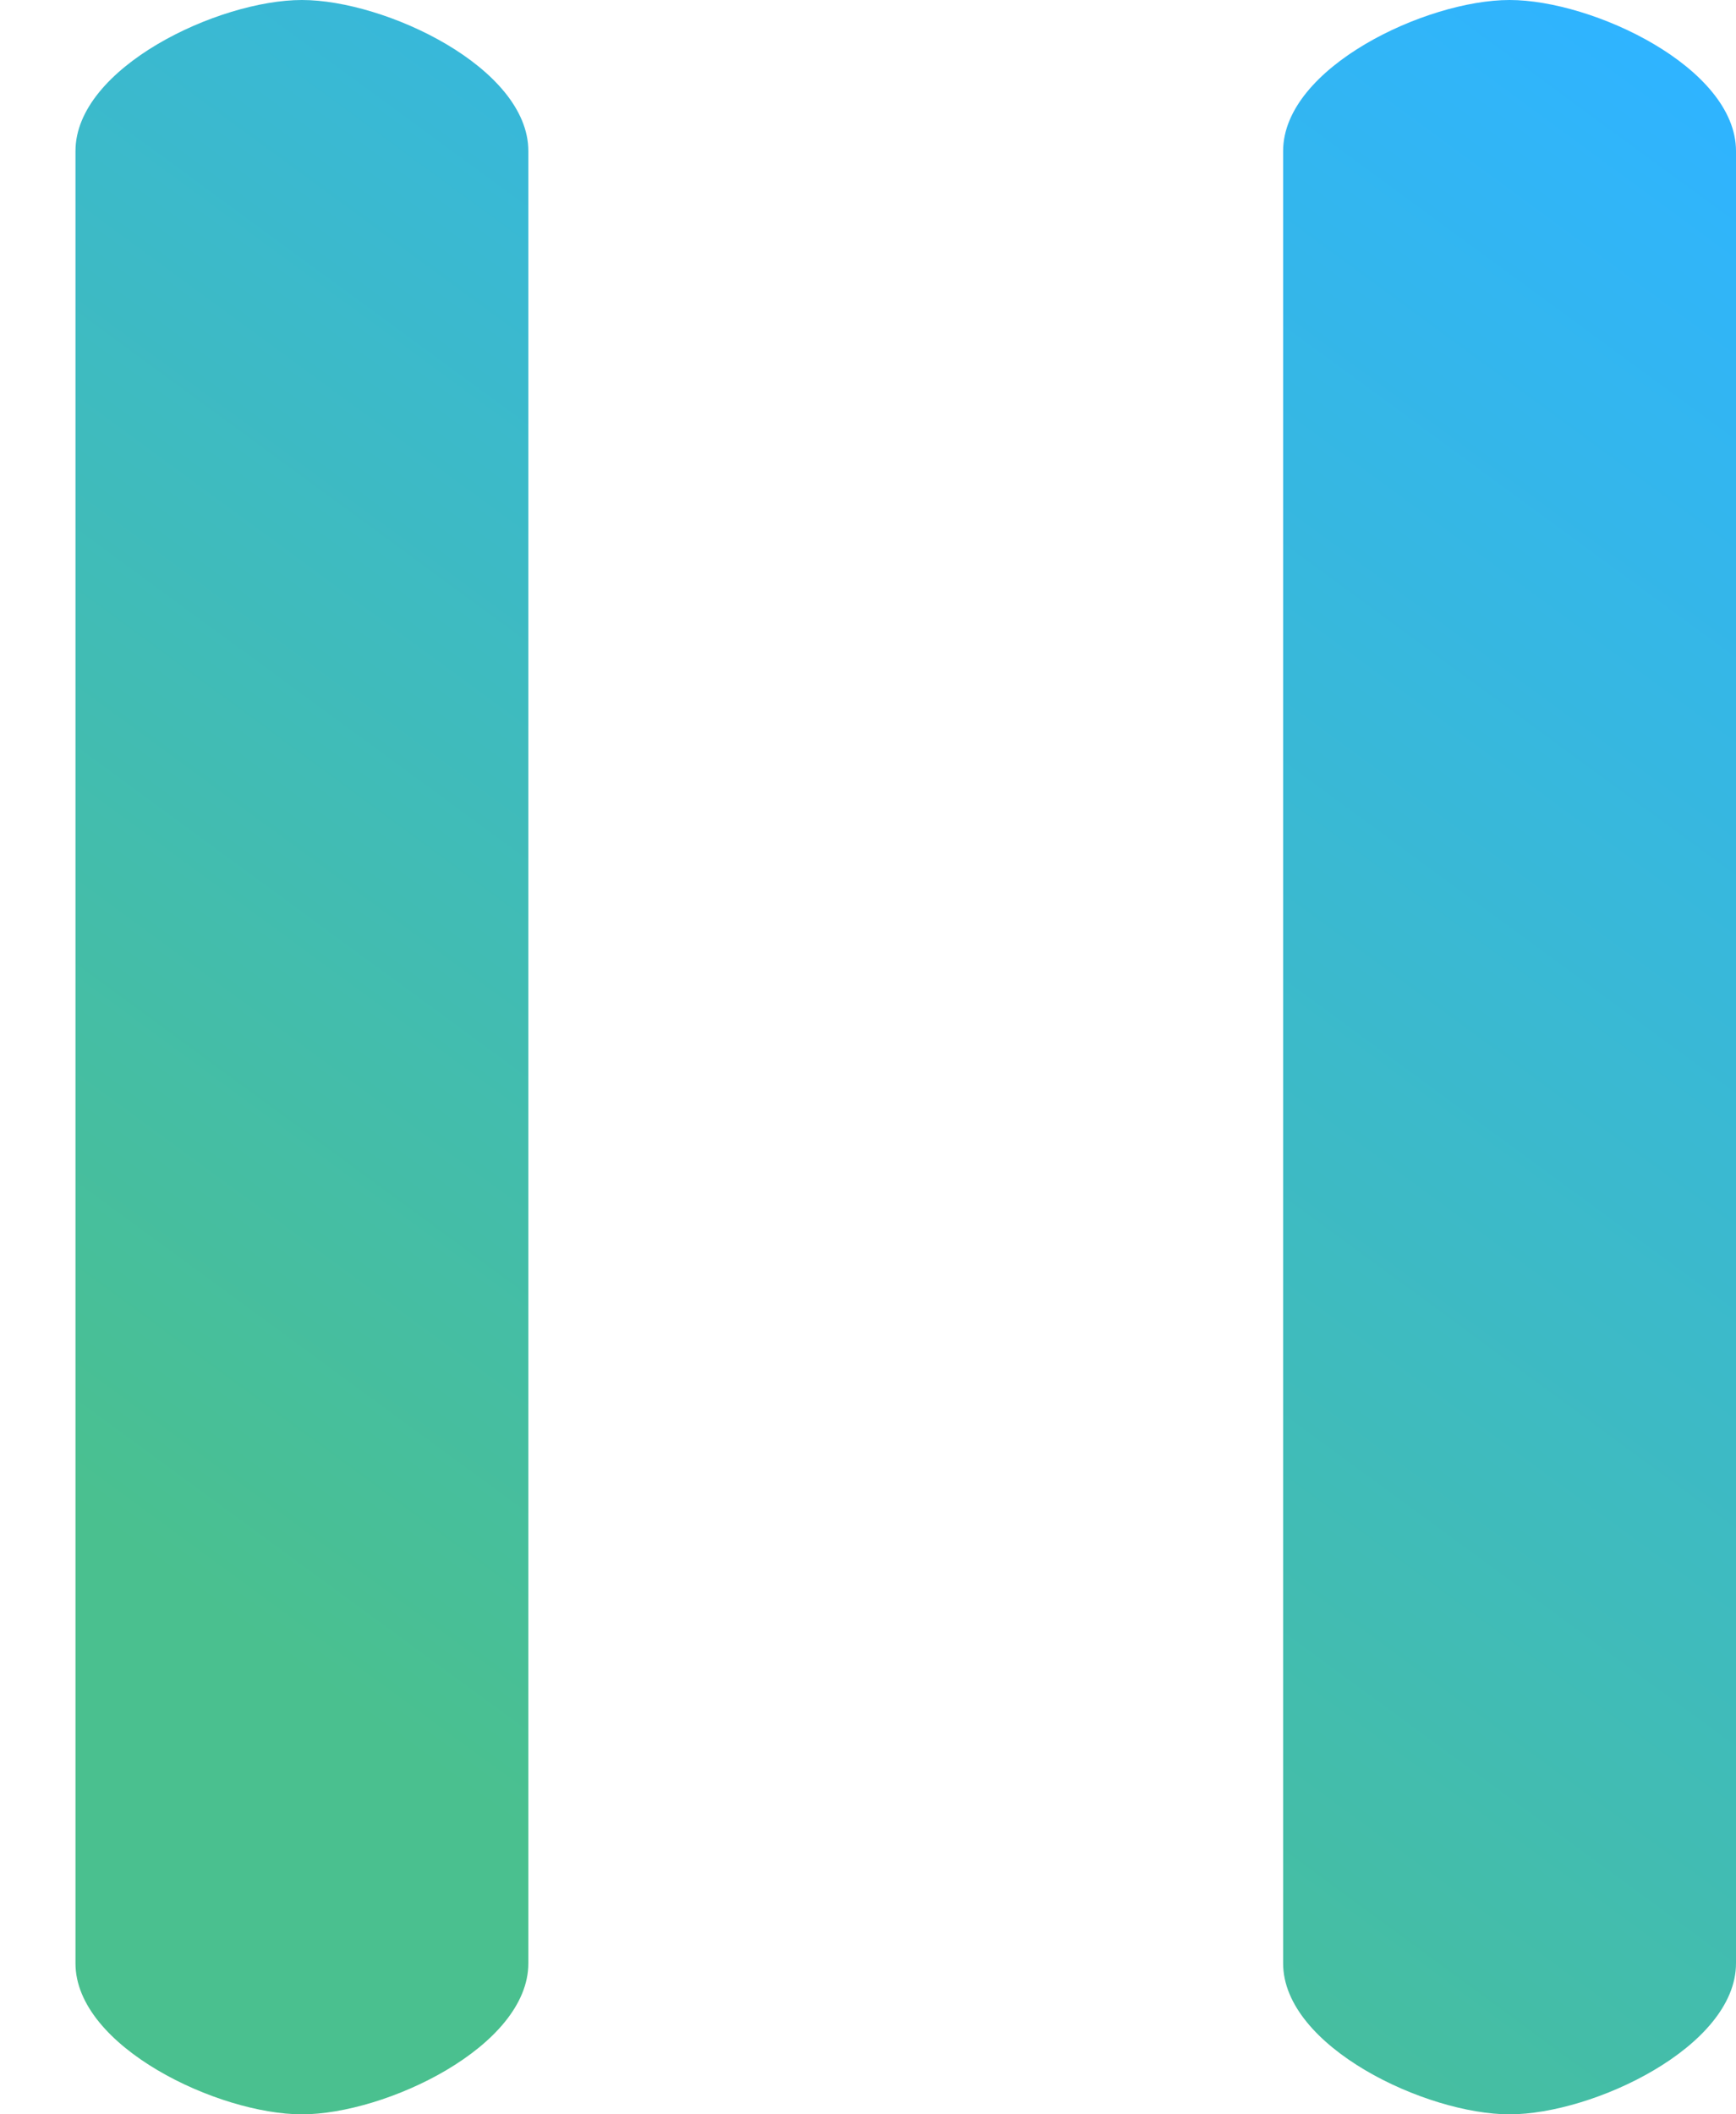 <svg width="23" height="28" viewBox="0 0 23 28" fill="none" xmlns="http://www.w3.org/2000/svg">
<path d="M1 2C1 0.895 2.895 0 4 0C5.105 0 7 0.895 7 2V26C7 27.105 5.105 28 4 28C2.895 28 1 27.105 1 26V2Z" fill="url(#paint0_linear_2_5)"/>
<path d="M17 2C17 0.895 18.895 0 20 0C21.105 0 23 0.895 23 2V26C23 27.105 21.105 28 20 28C18.895 28 17 27.105 17 26V2Z" fill="url(#paint1_linear_2_5)"/>
<defs>
<linearGradient id="paint0_linear_2_5" x1="6.5" y1="24" x2="23" y2="1.5" gradientUnits="userSpaceOnUse">
<stop stop-color="#4AC08F"/>
<stop offset="1" stop-color="#2FB4FF"/>
</linearGradient>
<linearGradient id="paint1_linear_2_5" x1="6.5" y1="24" x2="23" y2="1.5" gradientUnits="userSpaceOnUse">
<stop stop-color="#4AC08F"/>
<stop offset="1" stop-color="#2FB4FF"/>
</linearGradient>
</defs>
</svg>
